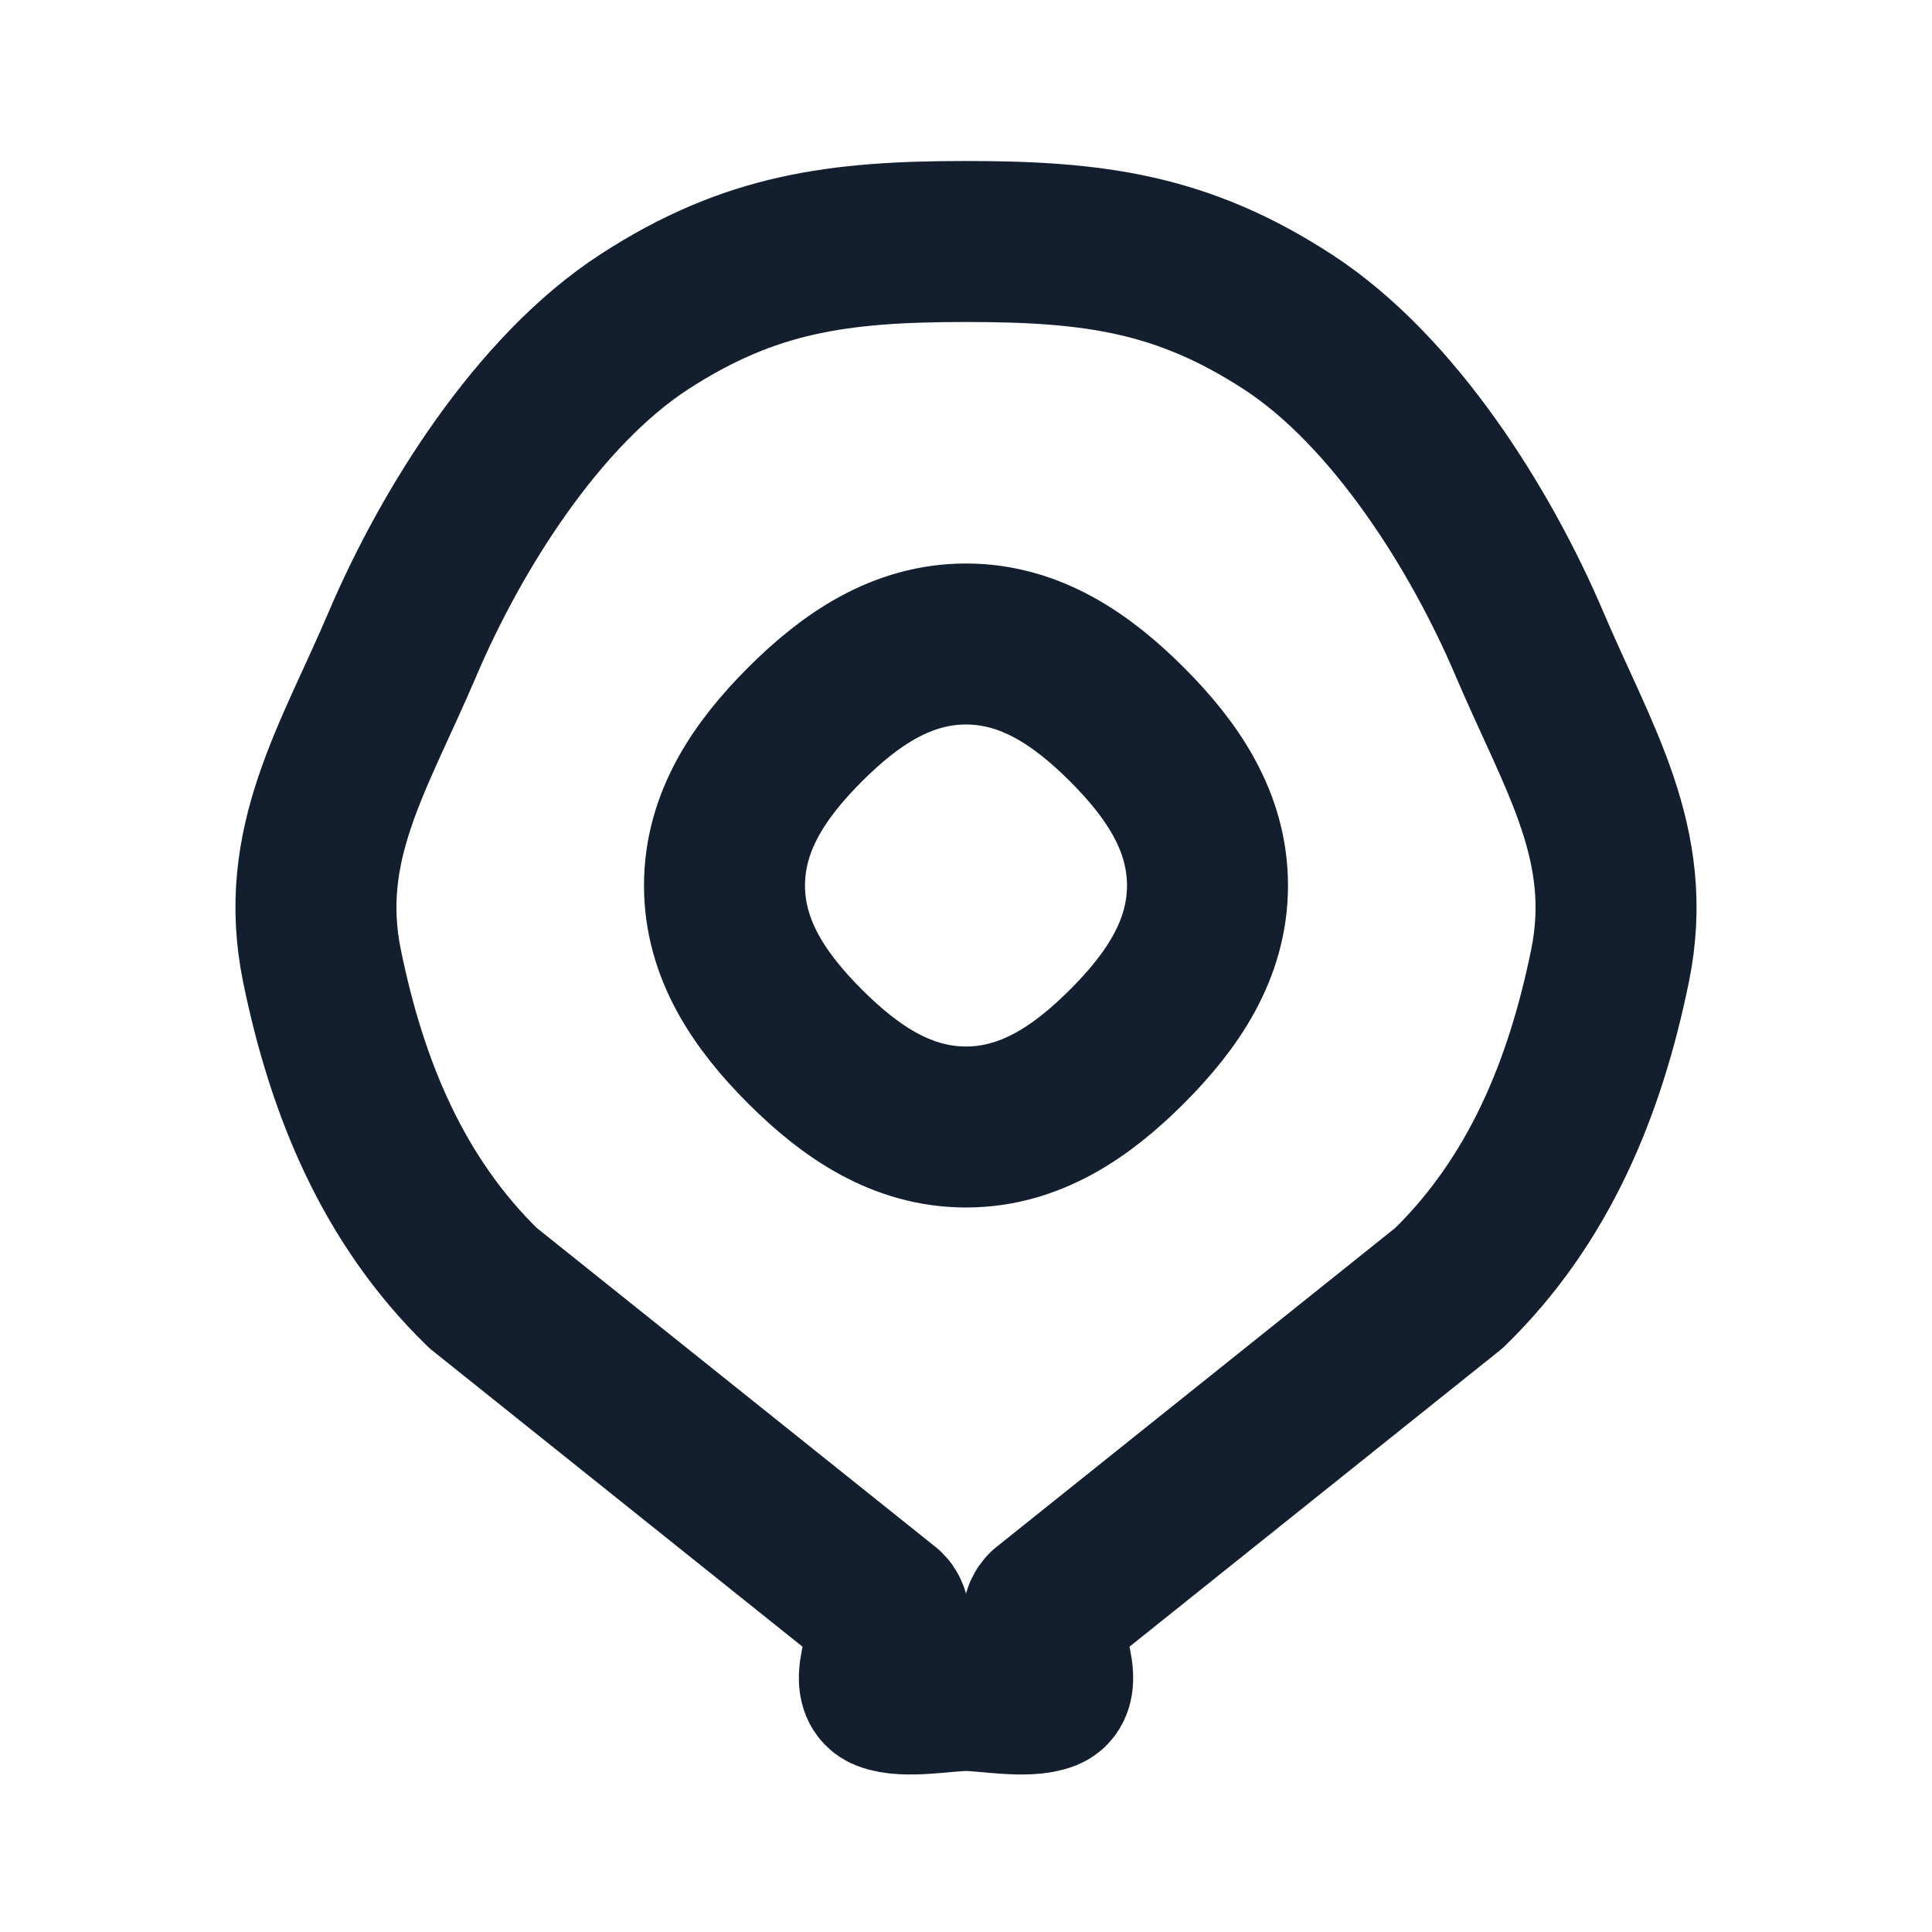 <svg width="24" height="24" viewBox="0 0 24 24" fill="none" xmlns="http://www.w3.org/2000/svg">
<path d="M18 16L13 20C12.815 20.181 13.243 20.902 13 21C12.758 21.098 12.263 21 12 21C11.738 21 11.243 21.098 11 21C10.758 20.902 11.186 20.181 11 20L6 16C4.881 14.911 4.309 13.511 4 12C3.691 10.489 4.394 9.423 5 8C5.606 6.577 6.684 4.856 8 4C9.316 3.144 10.418 3 12 3C13.582 3 14.684 3.144 16 4C17.316 4.856 18.395 6.577 19 8C19.605 9.423 20.309 10.489 20 12C19.691 13.511 19.119 14.911 18 16V16Z" stroke="#131F2E" stroke-width="2" stroke-linecap="round" stroke-linejoin="round"/>
<path d="M15 11C15 11.796 14.563 12.437 14 13C13.437 13.563 12.796 14 12 14C11.204 14 10.563 13.563 10 13C9.437 12.437 9 11.796 9 11C9 10.204 9.437 9.563 10 9C10.563 8.437 11.204 8 12 8C12.796 8 13.437 8.437 14 9C14.563 9.563 15 10.204 15 11V11Z" stroke="#131F2E" stroke-width="2" stroke-linecap="round" stroke-linejoin="round"/>
</svg>
